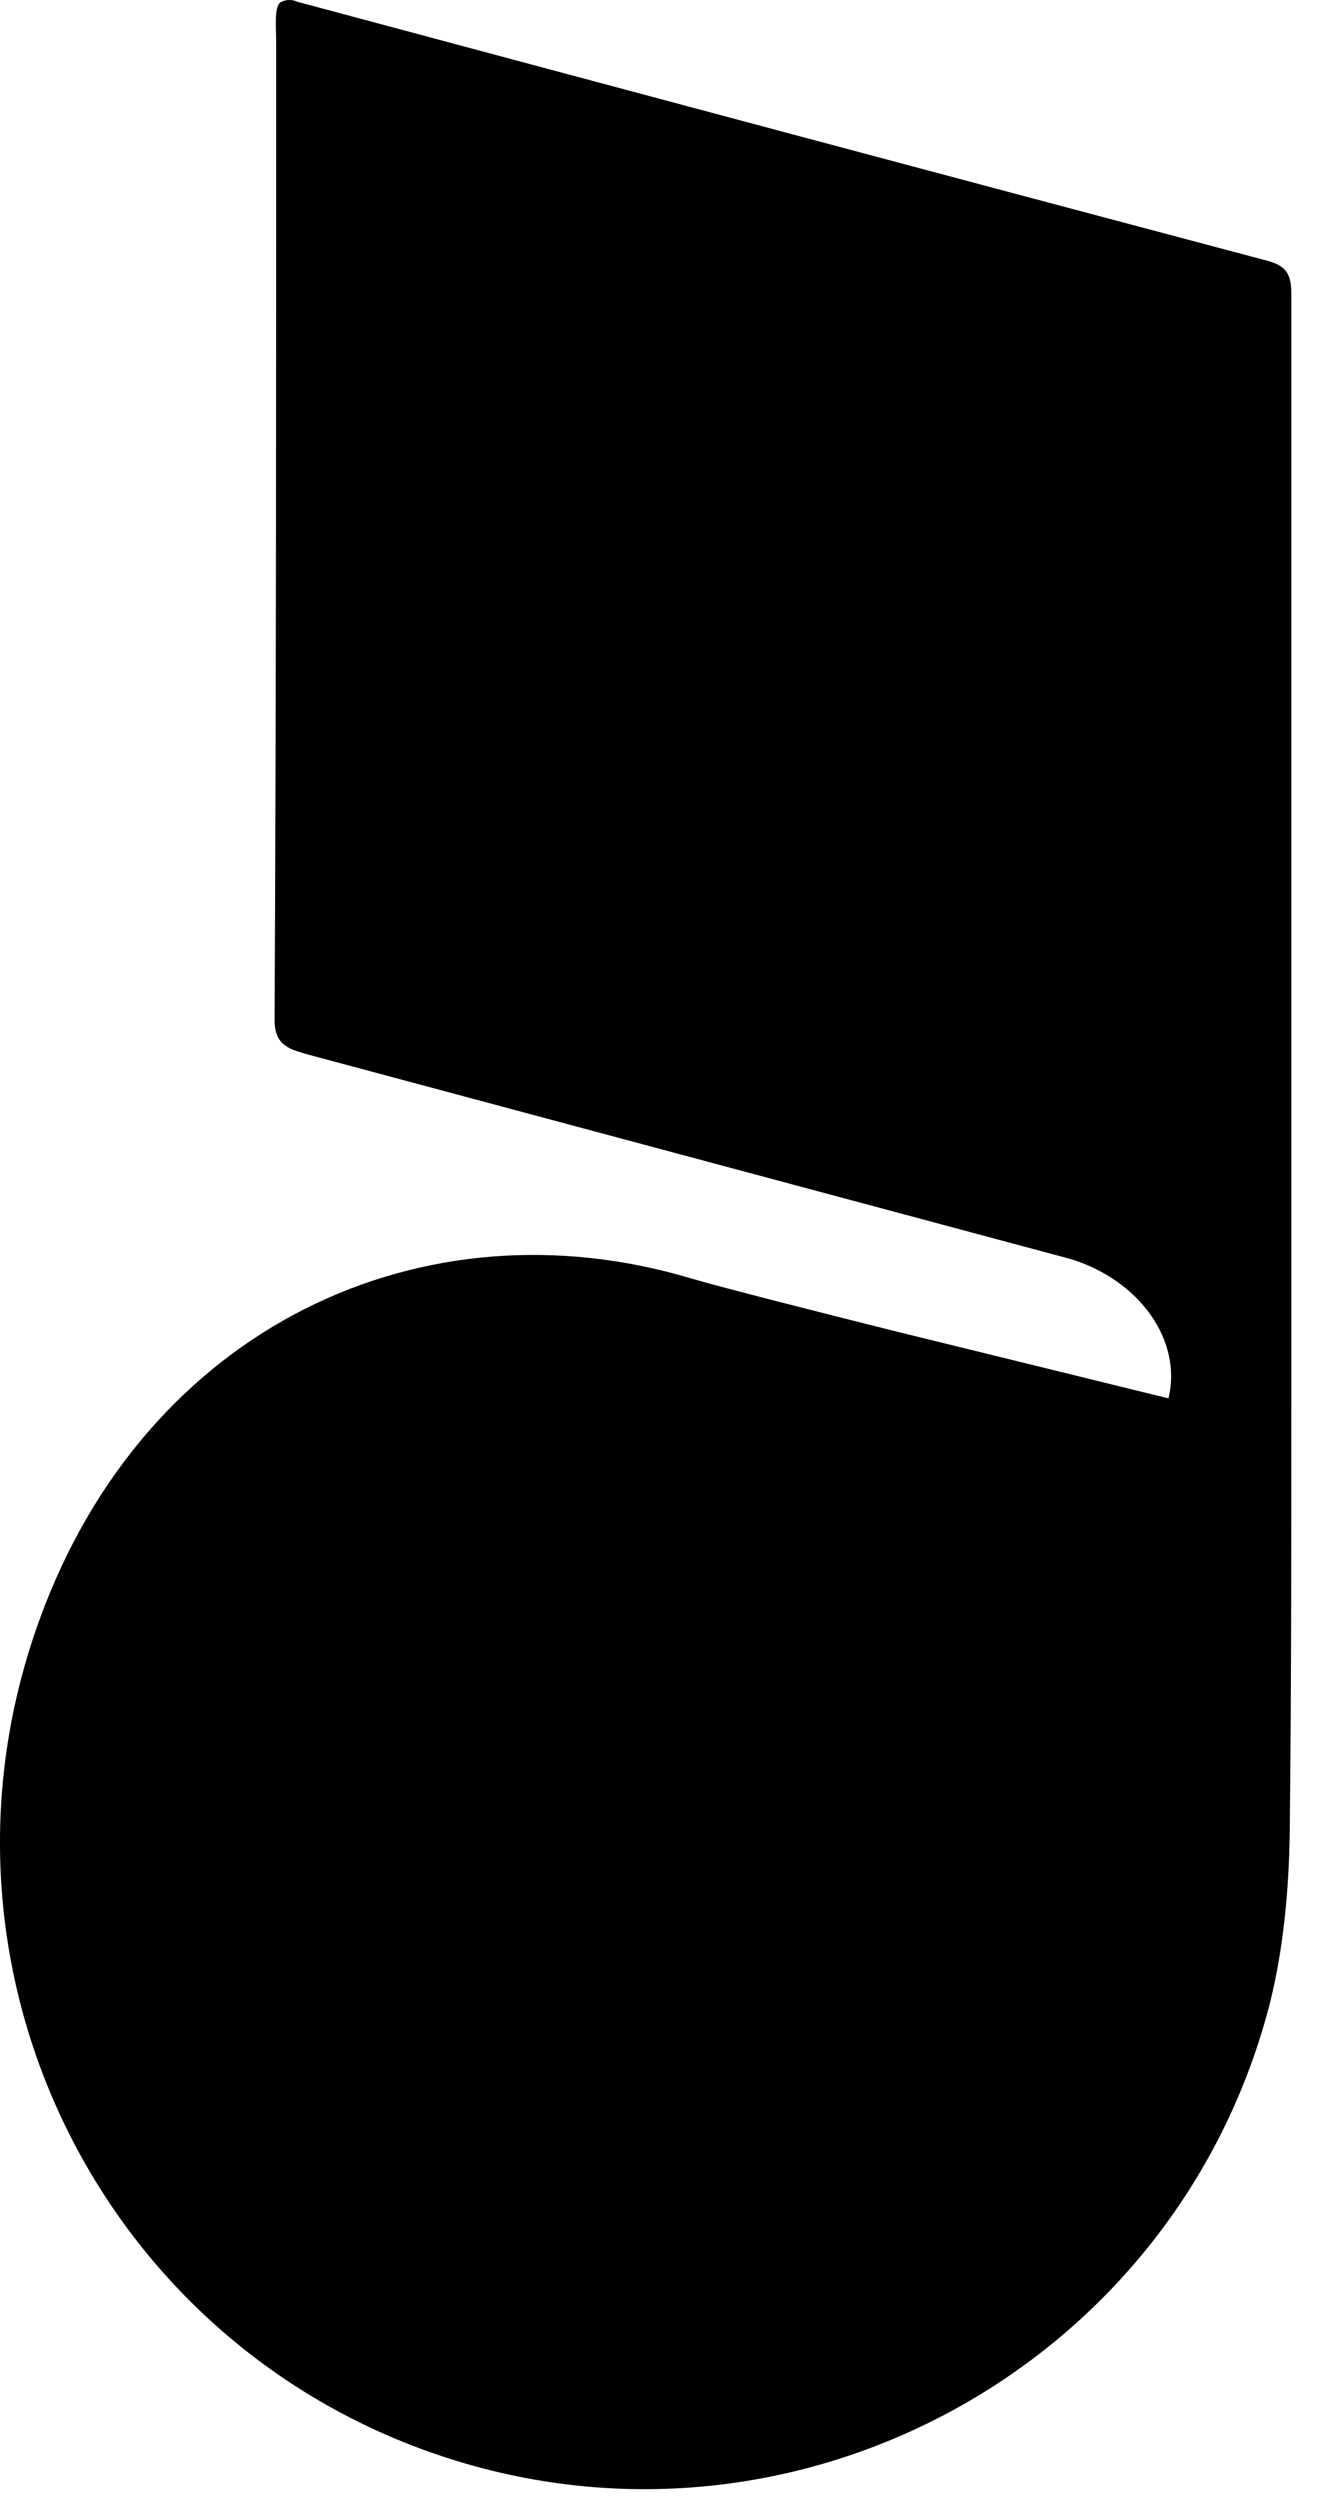 <svg width="16" height="30" viewBox="0 0 16 30" fill="none" xmlns="http://www.w3.org/2000/svg">
<path d="M3.643 12.639C3.39 12.573 3.286 12.479 3.296 12.197C3.315 8.242 3.315 4.493 3.315 0.538C3.315 0.303 3.286 0.059 3.38 0.021C3.437 -0.007 3.512 -0.007 3.568 0.021C7.458 1.064 11.319 2.097 15.218 3.131C15.462 3.197 15.5 3.319 15.5 3.535C15.5 7.396 15.5 11.267 15.5 15.129C15.5 15.655 15.5 16.181 15.5 16.707C15.5 16.735 15.5 16.754 15.5 16.782C15.5 18.511 15.5 20.249 15.481 21.977C15.472 22.673 15.406 23.396 15.237 24.063C14.119 28.366 9.619 30.846 5.41 29.512C1.201 28.178 -1.045 23.603 0.477 19.431C1.755 15.918 5.081 14.377 8.303 15.345C8.726 15.467 9.76 15.73 10.812 15.993L14.025 16.782C14.194 16.087 13.677 15.363 12.851 15.11L3.634 12.639H3.643Z" fill="black"/>
</svg>
